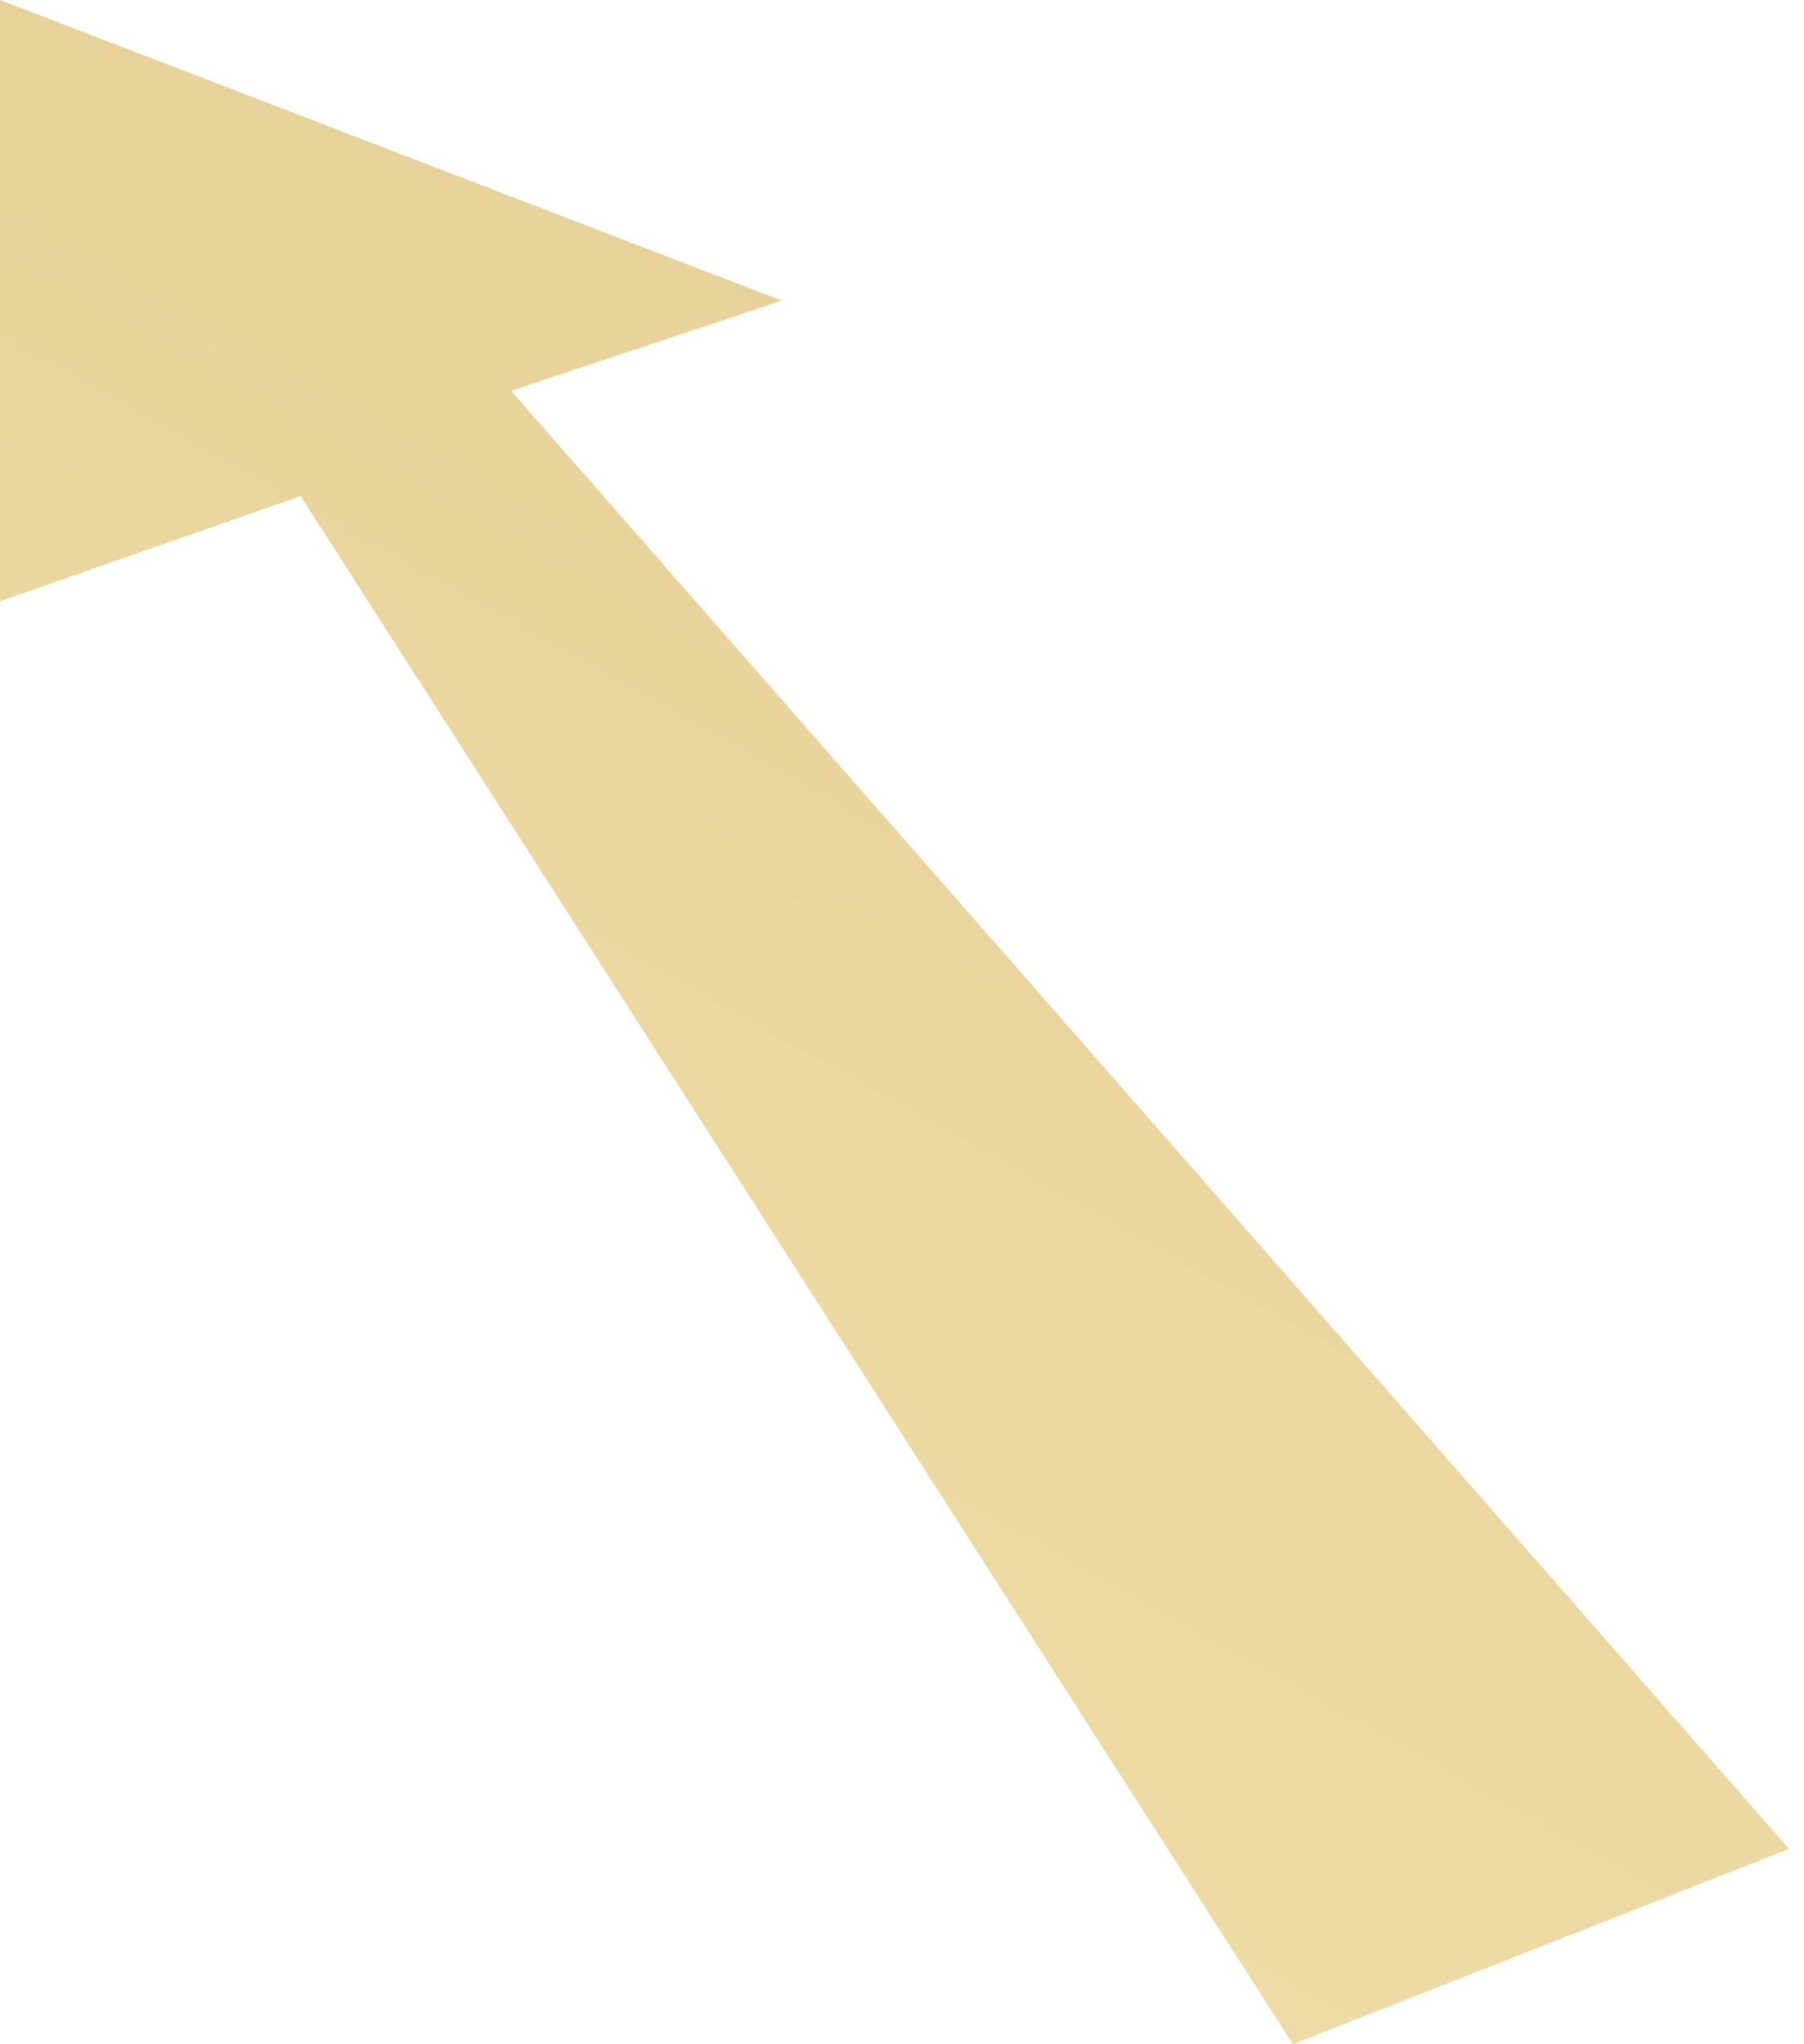<svg width="60" height="68" viewBox="0 0 60 68" fill="none" xmlns="http://www.w3.org/2000/svg">
<path d="M0 0L26 10L17 13L59.5 61.5L43 68L10 16.5L0 20V0Z" fill="url(#paint0_linear_9_395)"/>
<defs>
<linearGradient id="paint0_linear_9_395" x1="44.956" y1="9.70746e-08" x2="9.08" y2="64.208" gradientUnits="userSpaceOnUse">
<stop stop-color="#E3CE93"/>
<stop offset="1" stop-color="#F1DEA9"/>
</linearGradient>
</defs>
</svg>
